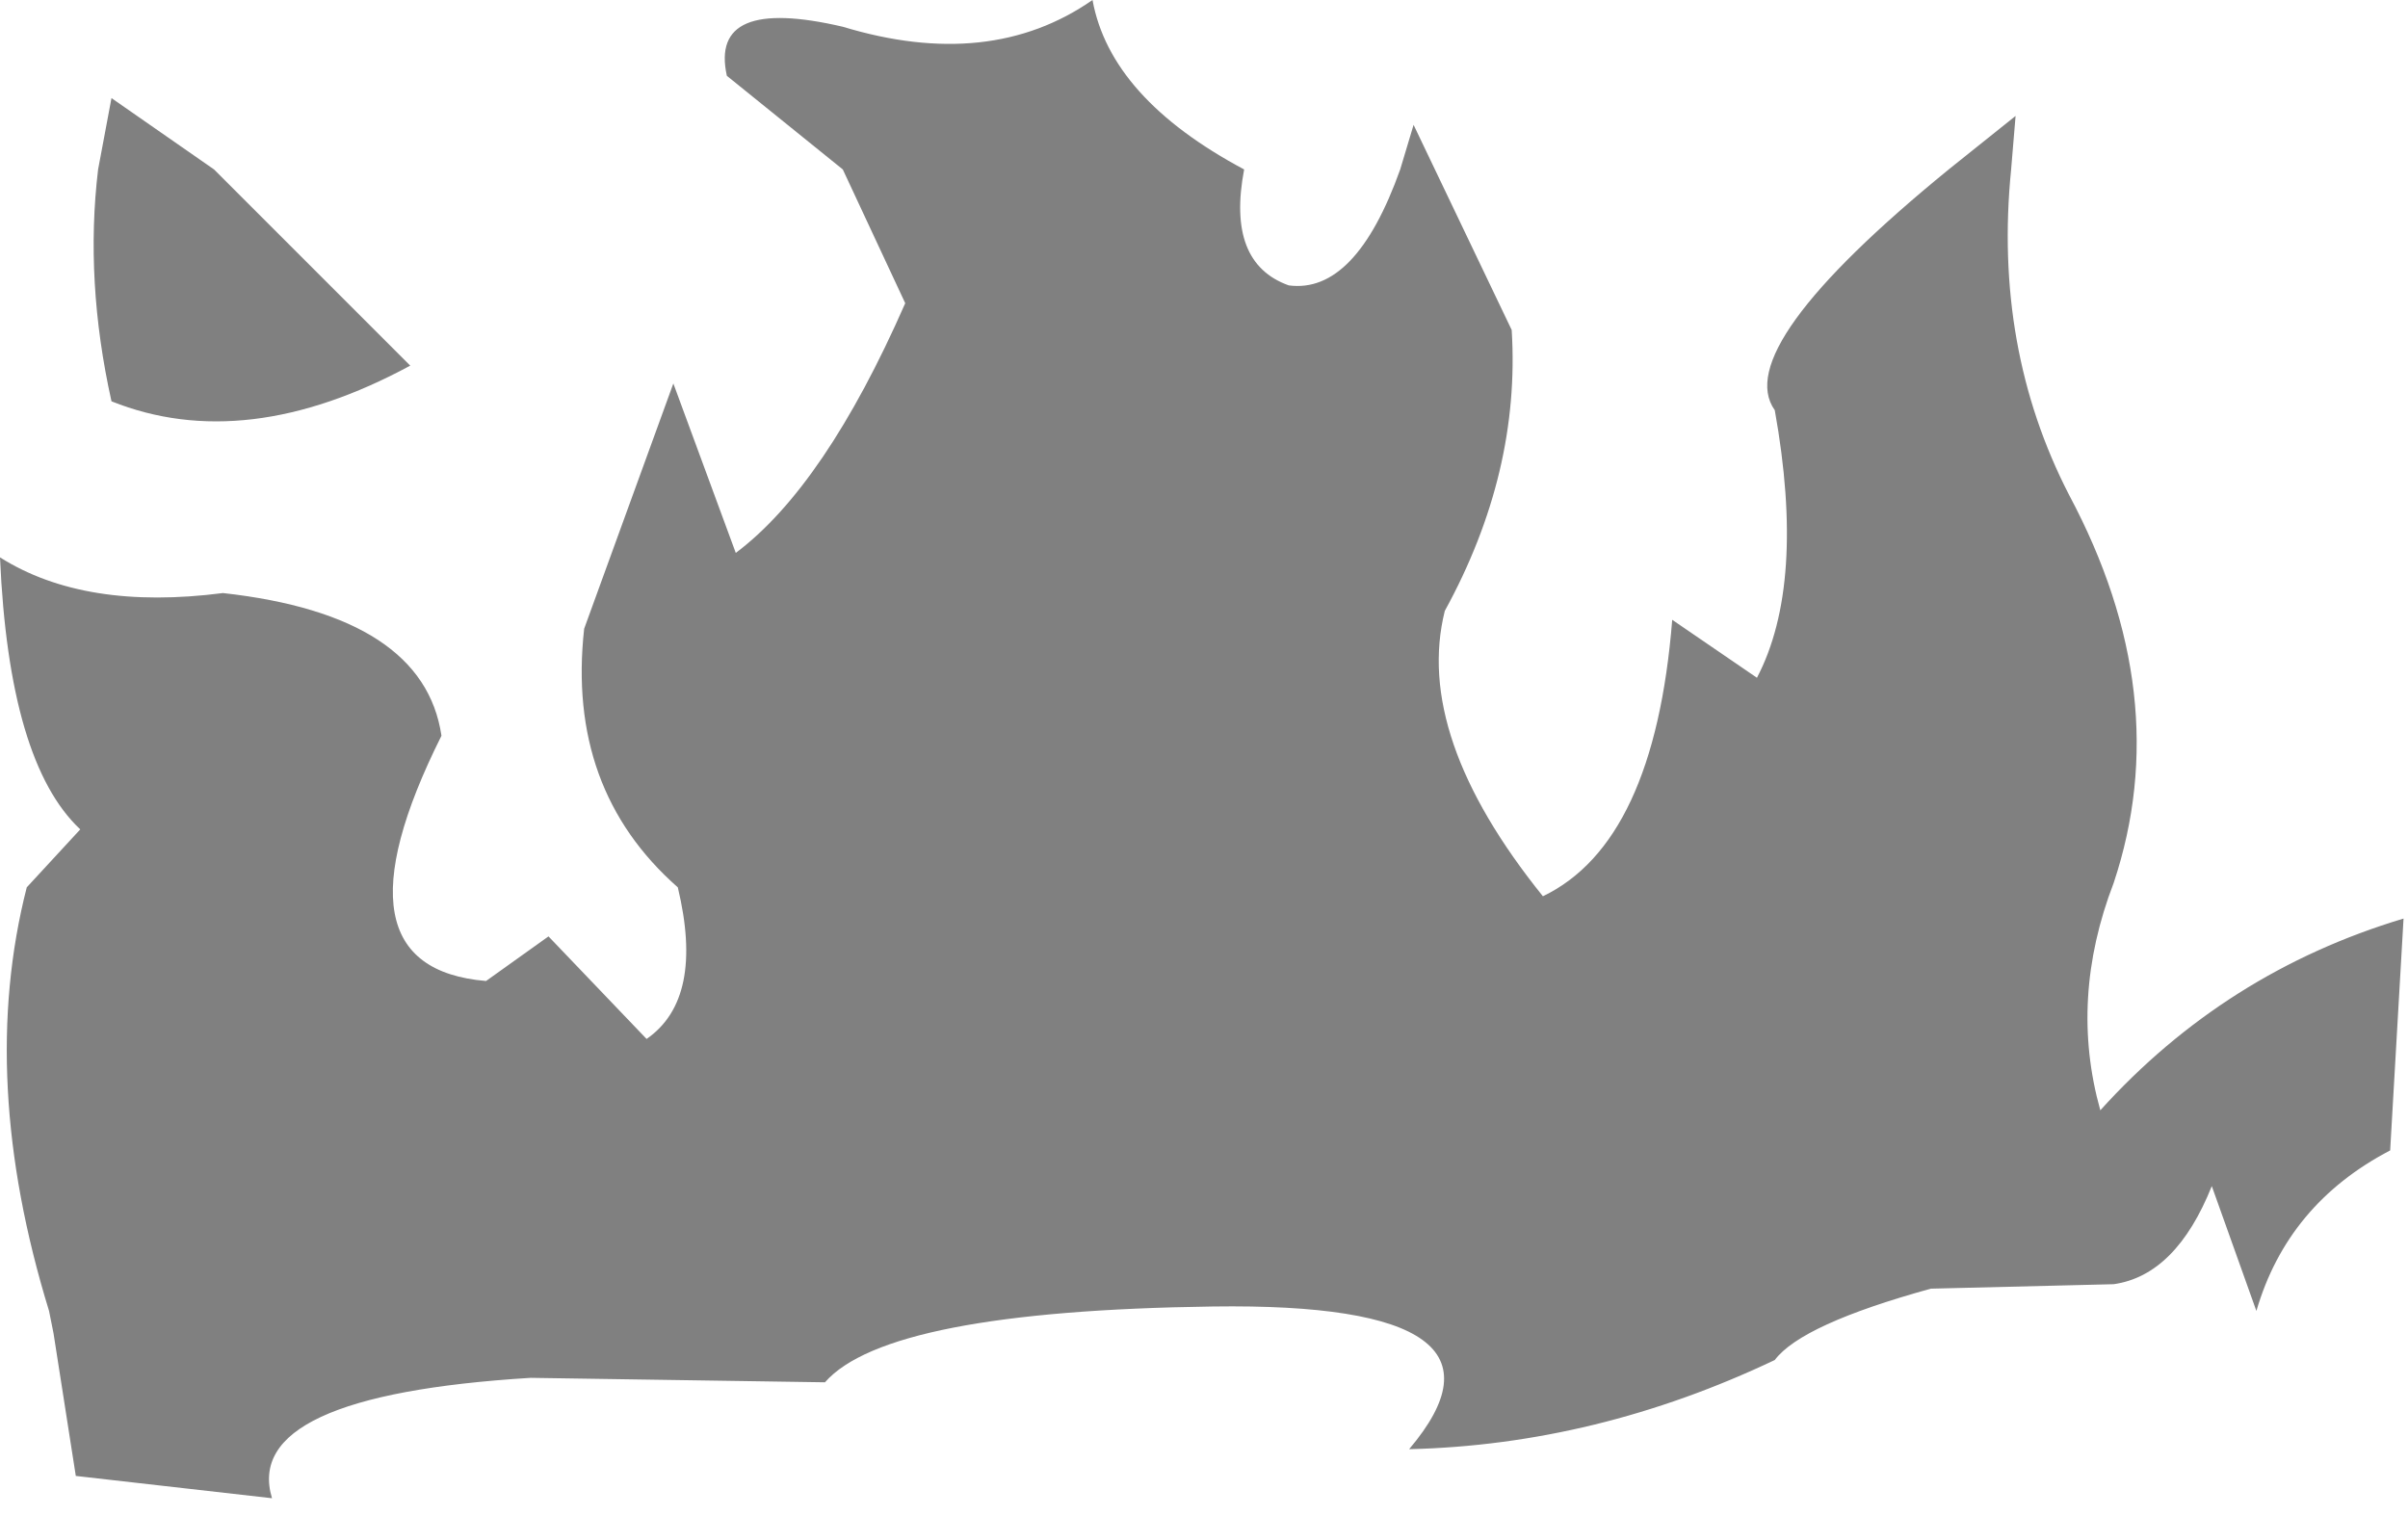 <?xml version="1.0" encoding="utf-8"?>
<svg version="1.1" id="Layer_1"
xmlns="http://www.w3.org/2000/svg"
xmlns:xlink="http://www.w3.org/1999/xlink"
width="27px" height="17px"
xml:space="preserve">
<g id="PathID_3220" transform="matrix(1, 0, 0, 1, 0, 0)">
<path style="fill:#808080;fill-opacity:1" d="M23.2 5.55Q24.4 7.8 23.7 9.9Q23.2 11.2 23.55 12.45Q24.95 10.9 26.95 10.3L26.8 12.9Q25.65 13.5 25.3 14.7L24.8 13.3Q24.4 14.3 23.7 14.4L21.65 14.45Q20.2 14.85 19.9 15.25Q17.9 16.2 15.8 16.25Q17.2 14.6 13.6 14.65Q9.95 14.7 9.25 15.5L5.95 15.45Q2.7 15.65 3.05 16.8L0.85 16.55L0.6 14.95L0.55 14.7Q-0.25 12.1 0.3 9.95L0.9 9.3Q0.1 8.55 0 6.25Q0.95 6.85 2.5 6.65Q4.75 6.9 4.95 8.25Q3.65 10.85 5.45 11L6.15 10.5L7.25 11.65Q7.9 11.2 7.6 9.95Q6.35 8.85 6.55 7.05L7.55 4.3L8.25 6.2Q9.25 5.45 10.15 3.4L9.45 1.9L8.15 0.85Q7.95 -0.05 9.45 0.3Q11.1 0.8 12.25 0Q12.45 1.1 13.95 1.9Q13.75 2.95 14.45 3.2Q15.2 3.3 15.7 1.9L15.85 1.4L16.95 3.7Q17.05 5.3 16.2 6.85Q15.85 8.25 17.3 10.05Q18.55 9.45 18.75 6.95L19.7 7.6Q20.25 6.55 19.9 4.6Q19.4 3.9 21.85 1.9L22.6 1.3L22.55 1.9Q22.35 3.9 23.2 5.55M2.4 1.9L4.6 4.1Q2.75 5.1 1.25 4.5Q0.95 3.15 1.1 1.9L1.25 1.1L2.4 1.9" />
</g>
</svg>
